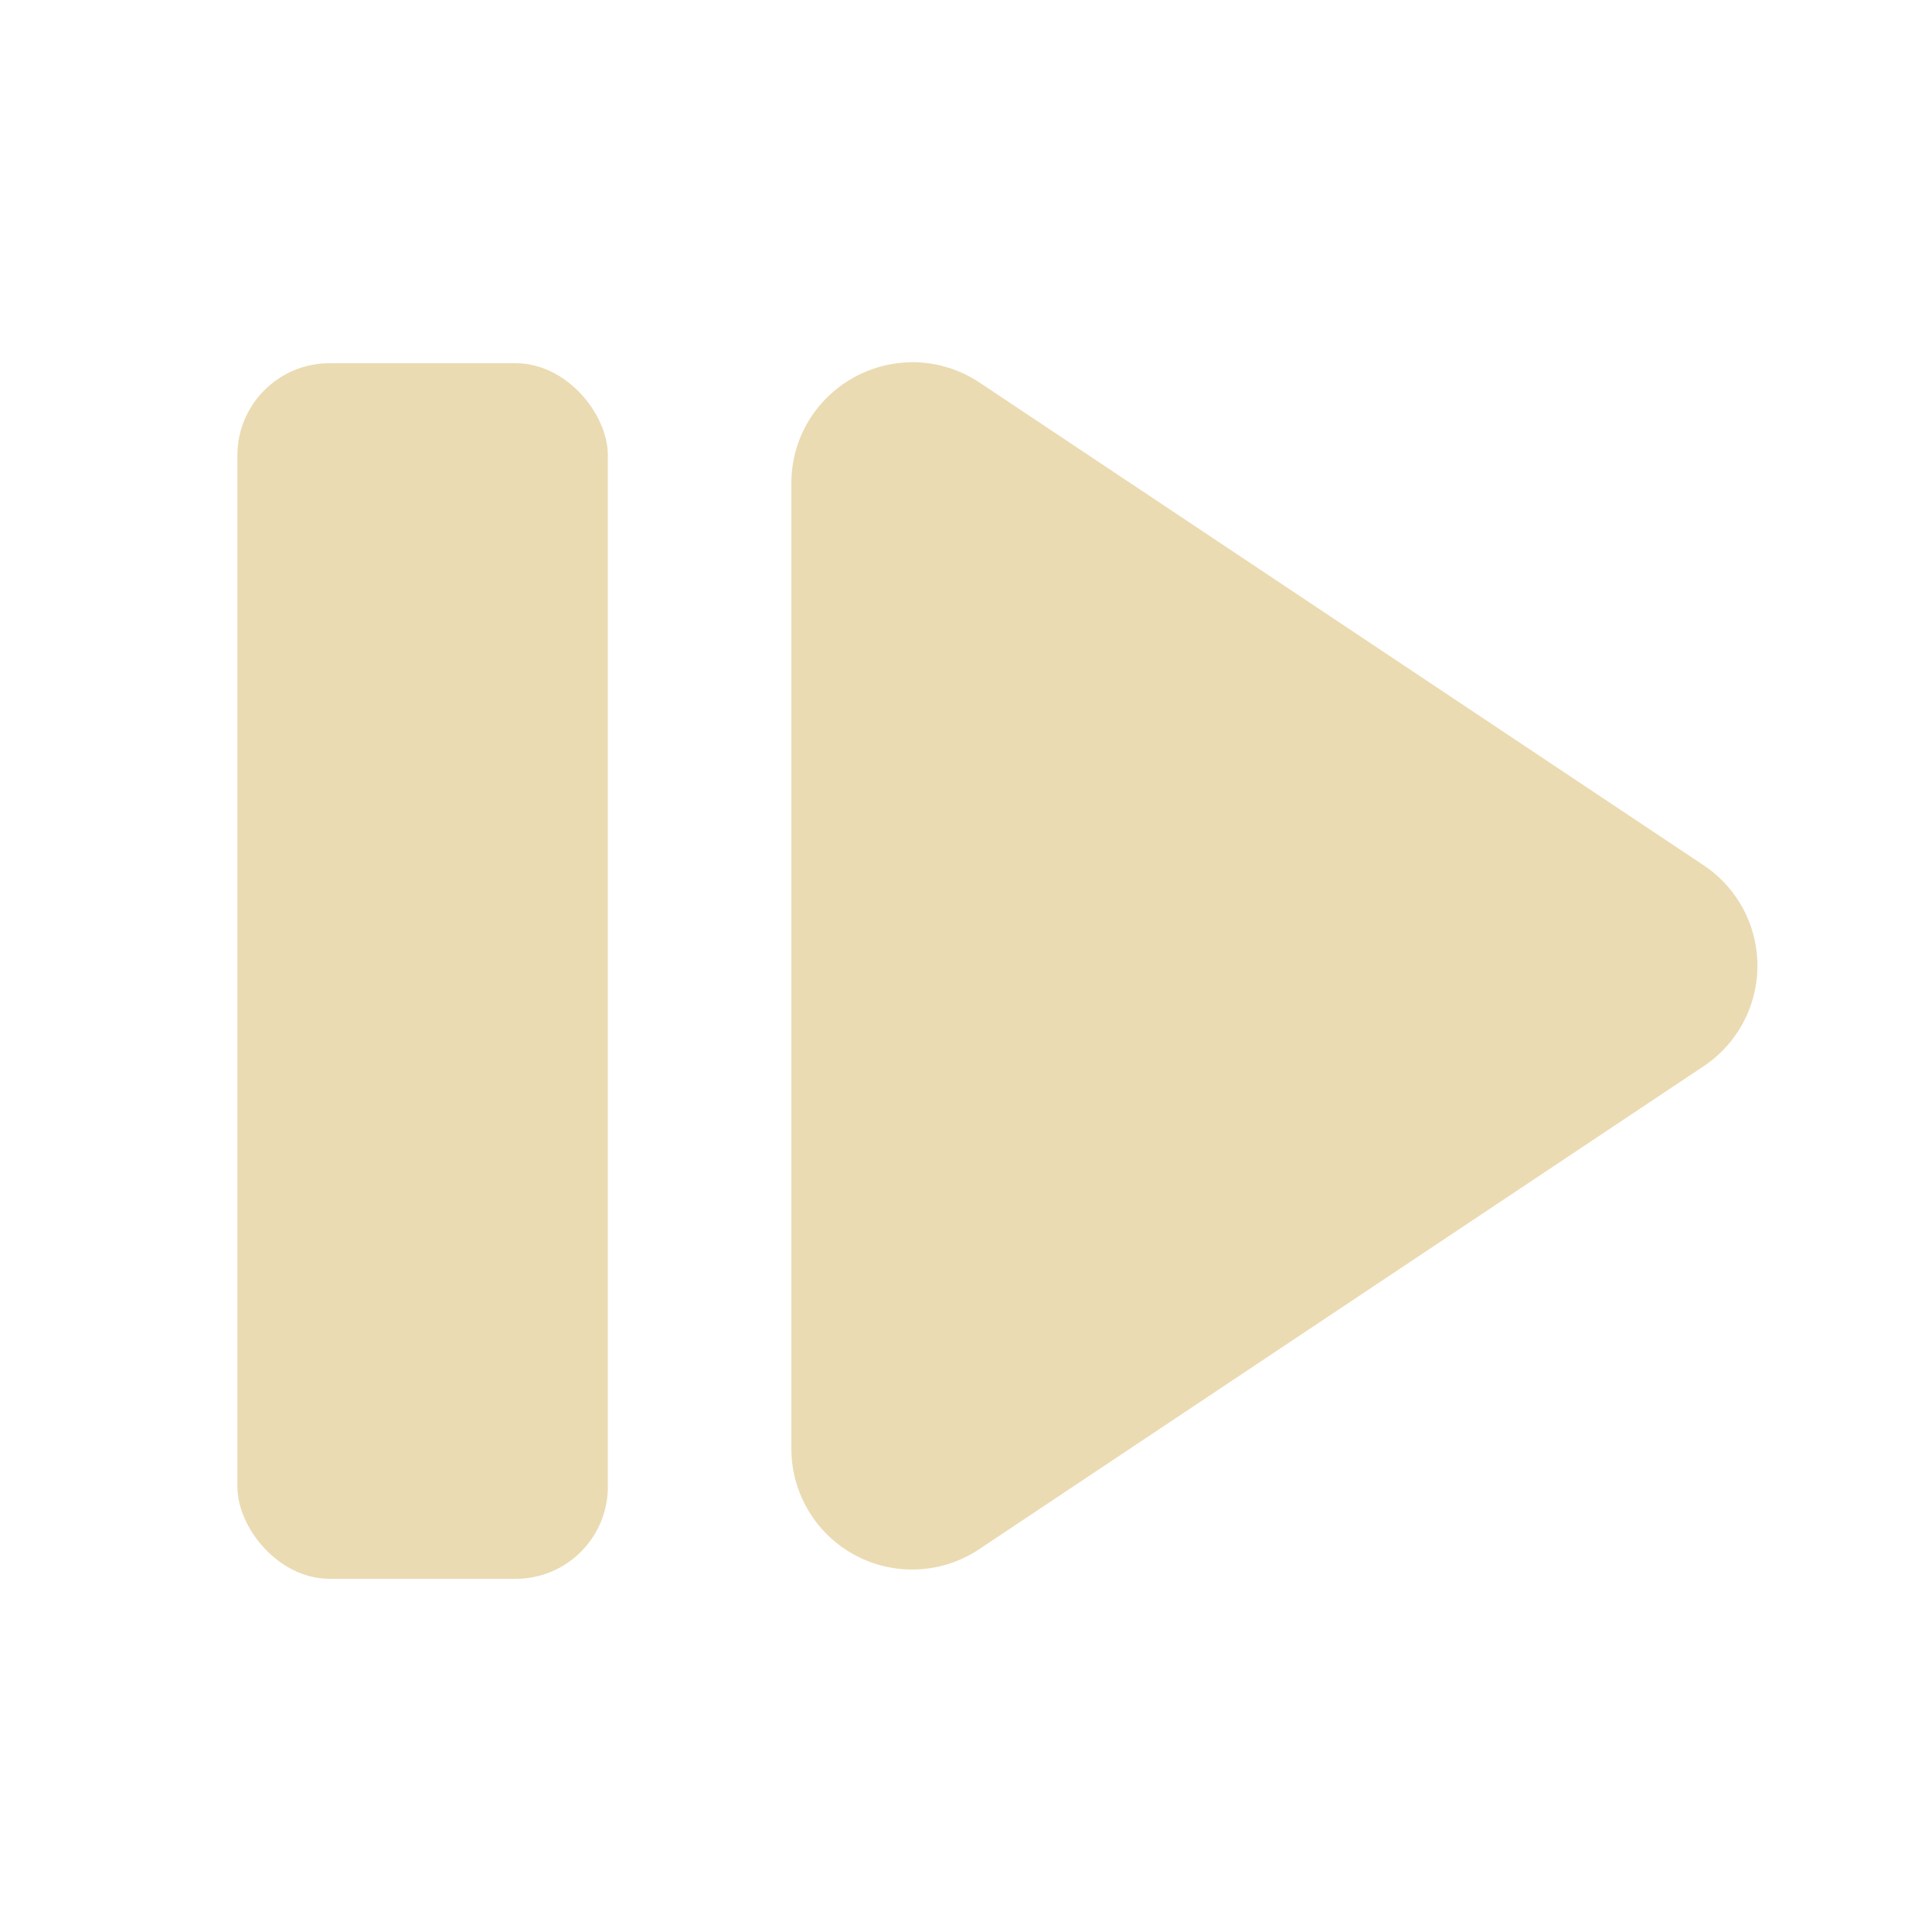<svg height="16" viewBox="0 0 16 16" width="16" xmlns="http://www.w3.org/2000/svg"><g fill="#ebdbb2"><path d="M7.543 3c-.547.01-.988.451-.989.998v8a1 1 0 0 0 1.555.832l6-4a1 1 0 0 0 0-1.664l-6-4A1 1 0 0 0 7.543 3z"/><rect height="10.067" ry=".763" width="3.068" x="1.966" y="3.008"/></g></svg>
